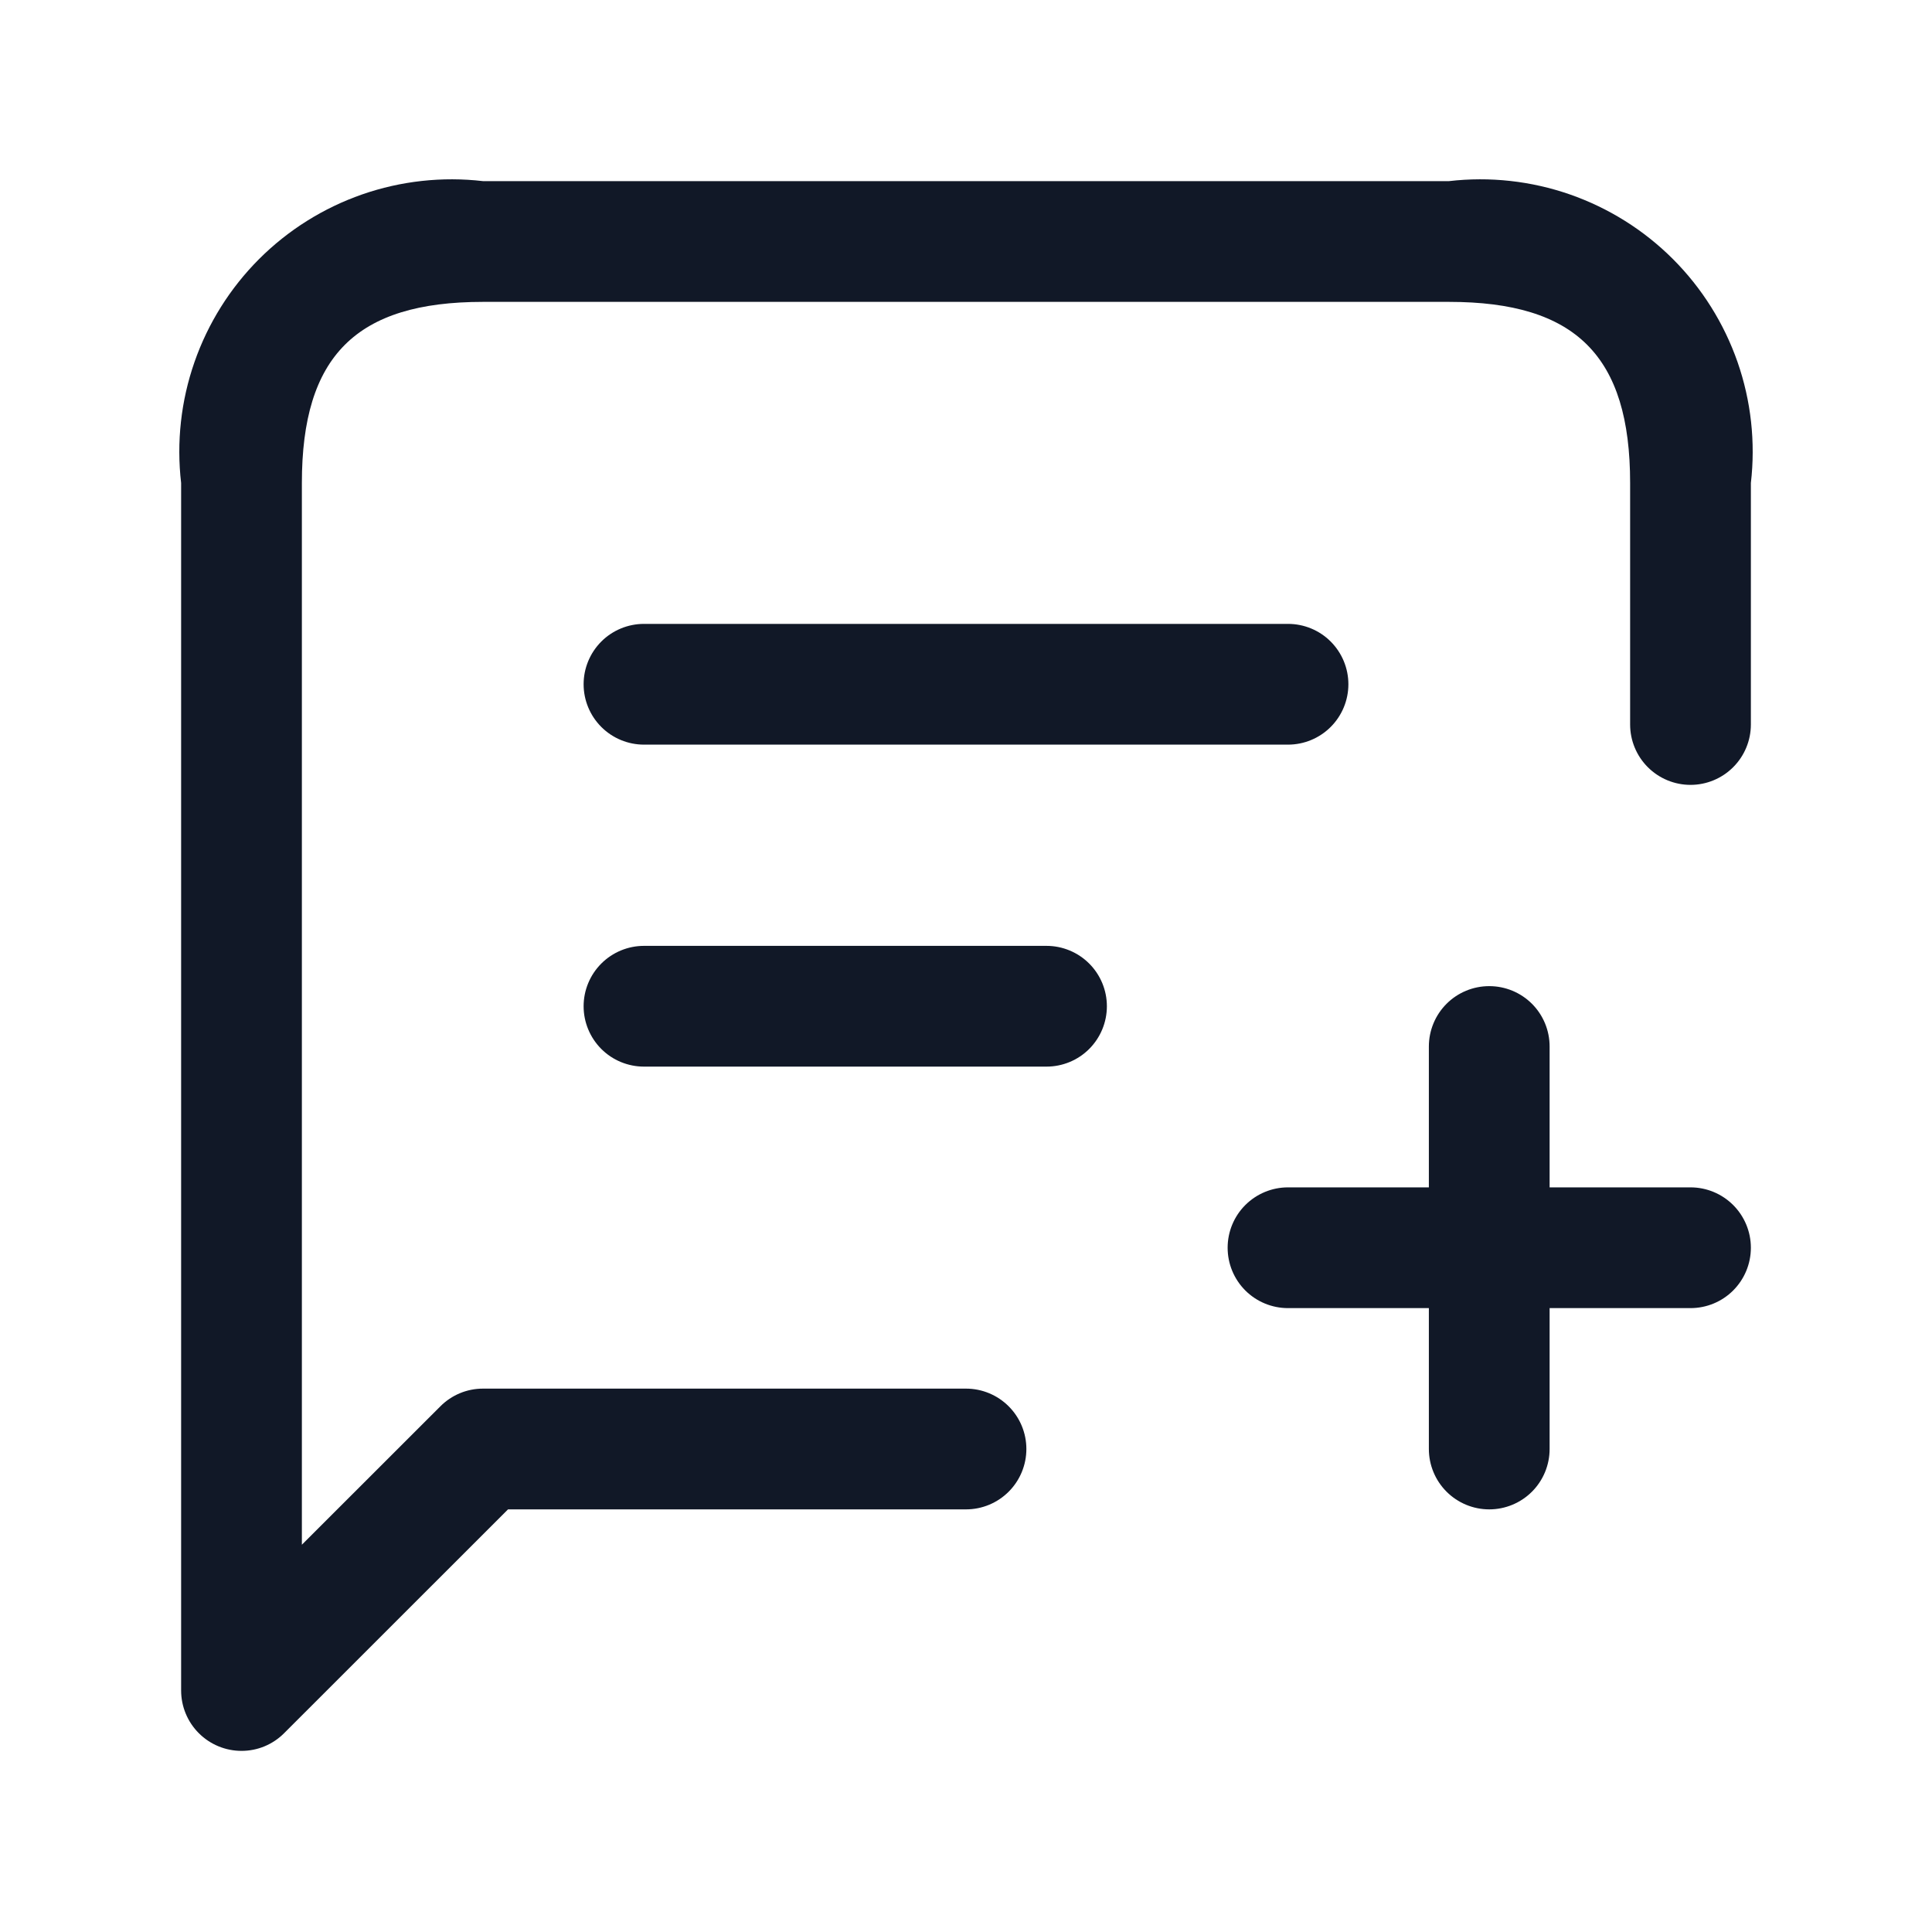 <svg width="64" height="64" viewBox="0 0 64 64" fill="none" xmlns="http://www.w3.org/2000/svg">
<path d="M58 16V24C58 24.53 57.789 25.039 57.414 25.414C57.039 25.789 56.531 26 56 26C55.47 26 54.961 25.789 54.586 25.414C54.211 25.039 54 24.53 54 24V16C54 11.795 52.205 10 48 10H16C11.795 10 10 11.795 10 16V51.171L14.587 46.587C14.772 46.401 14.992 46.253 15.235 46.152C15.477 46.051 15.737 46 16 46H32C32.531 46 33.039 46.211 33.414 46.586C33.789 46.961 34 47.469 34 48C34 48.53 33.789 49.039 33.414 49.414C33.039 49.789 32.531 50 32 50H16.829L9.413 57.413C9.228 57.599 9.008 57.747 8.765 57.848C8.523 57.949 8.263 58 8 58C7.47 58 6.961 57.789 6.586 57.414C6.211 57.039 6 56.53 6 56V16C5.843 14.649 5.994 13.28 6.442 11.995C6.889 10.711 7.621 9.544 8.582 8.582C9.544 7.62 10.711 6.889 11.995 6.441C13.28 5.994 14.649 5.843 16 6H48C49.351 5.843 50.72 5.994 52.005 6.441C53.289 6.889 54.456 7.62 55.418 8.582C56.38 9.544 57.111 10.711 57.559 11.995C58.006 13.28 58.157 14.649 58 16ZM56 39.333H51.333V34.667C51.333 34.136 51.123 33.627 50.748 33.252C50.373 32.877 49.864 32.667 49.333 32.667C48.803 32.667 48.294 32.877 47.919 33.252C47.544 33.627 47.333 34.136 47.333 34.667V39.333H42.667C42.136 39.333 41.628 39.544 41.252 39.919C40.877 40.294 40.667 40.803 40.667 41.333C40.667 41.864 40.877 42.372 41.252 42.748C41.628 43.123 42.136 43.333 42.667 43.333H47.333V48C47.333 48.53 47.544 49.039 47.919 49.414C48.294 49.789 48.803 50 49.333 50C49.864 50 50.373 49.789 50.748 49.414C51.123 49.039 51.333 48.53 51.333 48V43.333H56C56.531 43.333 57.039 43.123 57.414 42.748C57.789 42.372 58 41.864 58 41.333C58 40.803 57.789 40.294 57.414 39.919C57.039 39.544 56.531 39.333 56 39.333ZM21.333 24.667H42.667C43.197 24.667 43.706 24.456 44.081 24.081C44.456 23.706 44.667 23.197 44.667 22.667C44.667 22.136 44.456 21.628 44.081 21.252C43.706 20.877 43.197 20.667 42.667 20.667H21.333C20.803 20.667 20.294 20.877 19.919 21.252C19.544 21.628 19.333 22.136 19.333 22.667C19.333 23.197 19.544 23.706 19.919 24.081C20.294 24.456 20.803 24.667 21.333 24.667ZM34.667 31.333H21.333C20.803 31.333 20.294 31.544 19.919 31.919C19.544 32.294 19.333 32.803 19.333 33.333C19.333 33.864 19.544 34.372 19.919 34.748C20.294 35.123 20.803 35.333 21.333 35.333H34.667C35.197 35.333 35.706 35.123 36.081 34.748C36.456 34.372 36.667 33.864 36.667 33.333C36.667 32.803 36.456 32.294 36.081 31.919C35.706 31.544 35.197 31.333 34.667 31.333Z" fill="#111827"/>
</svg>
